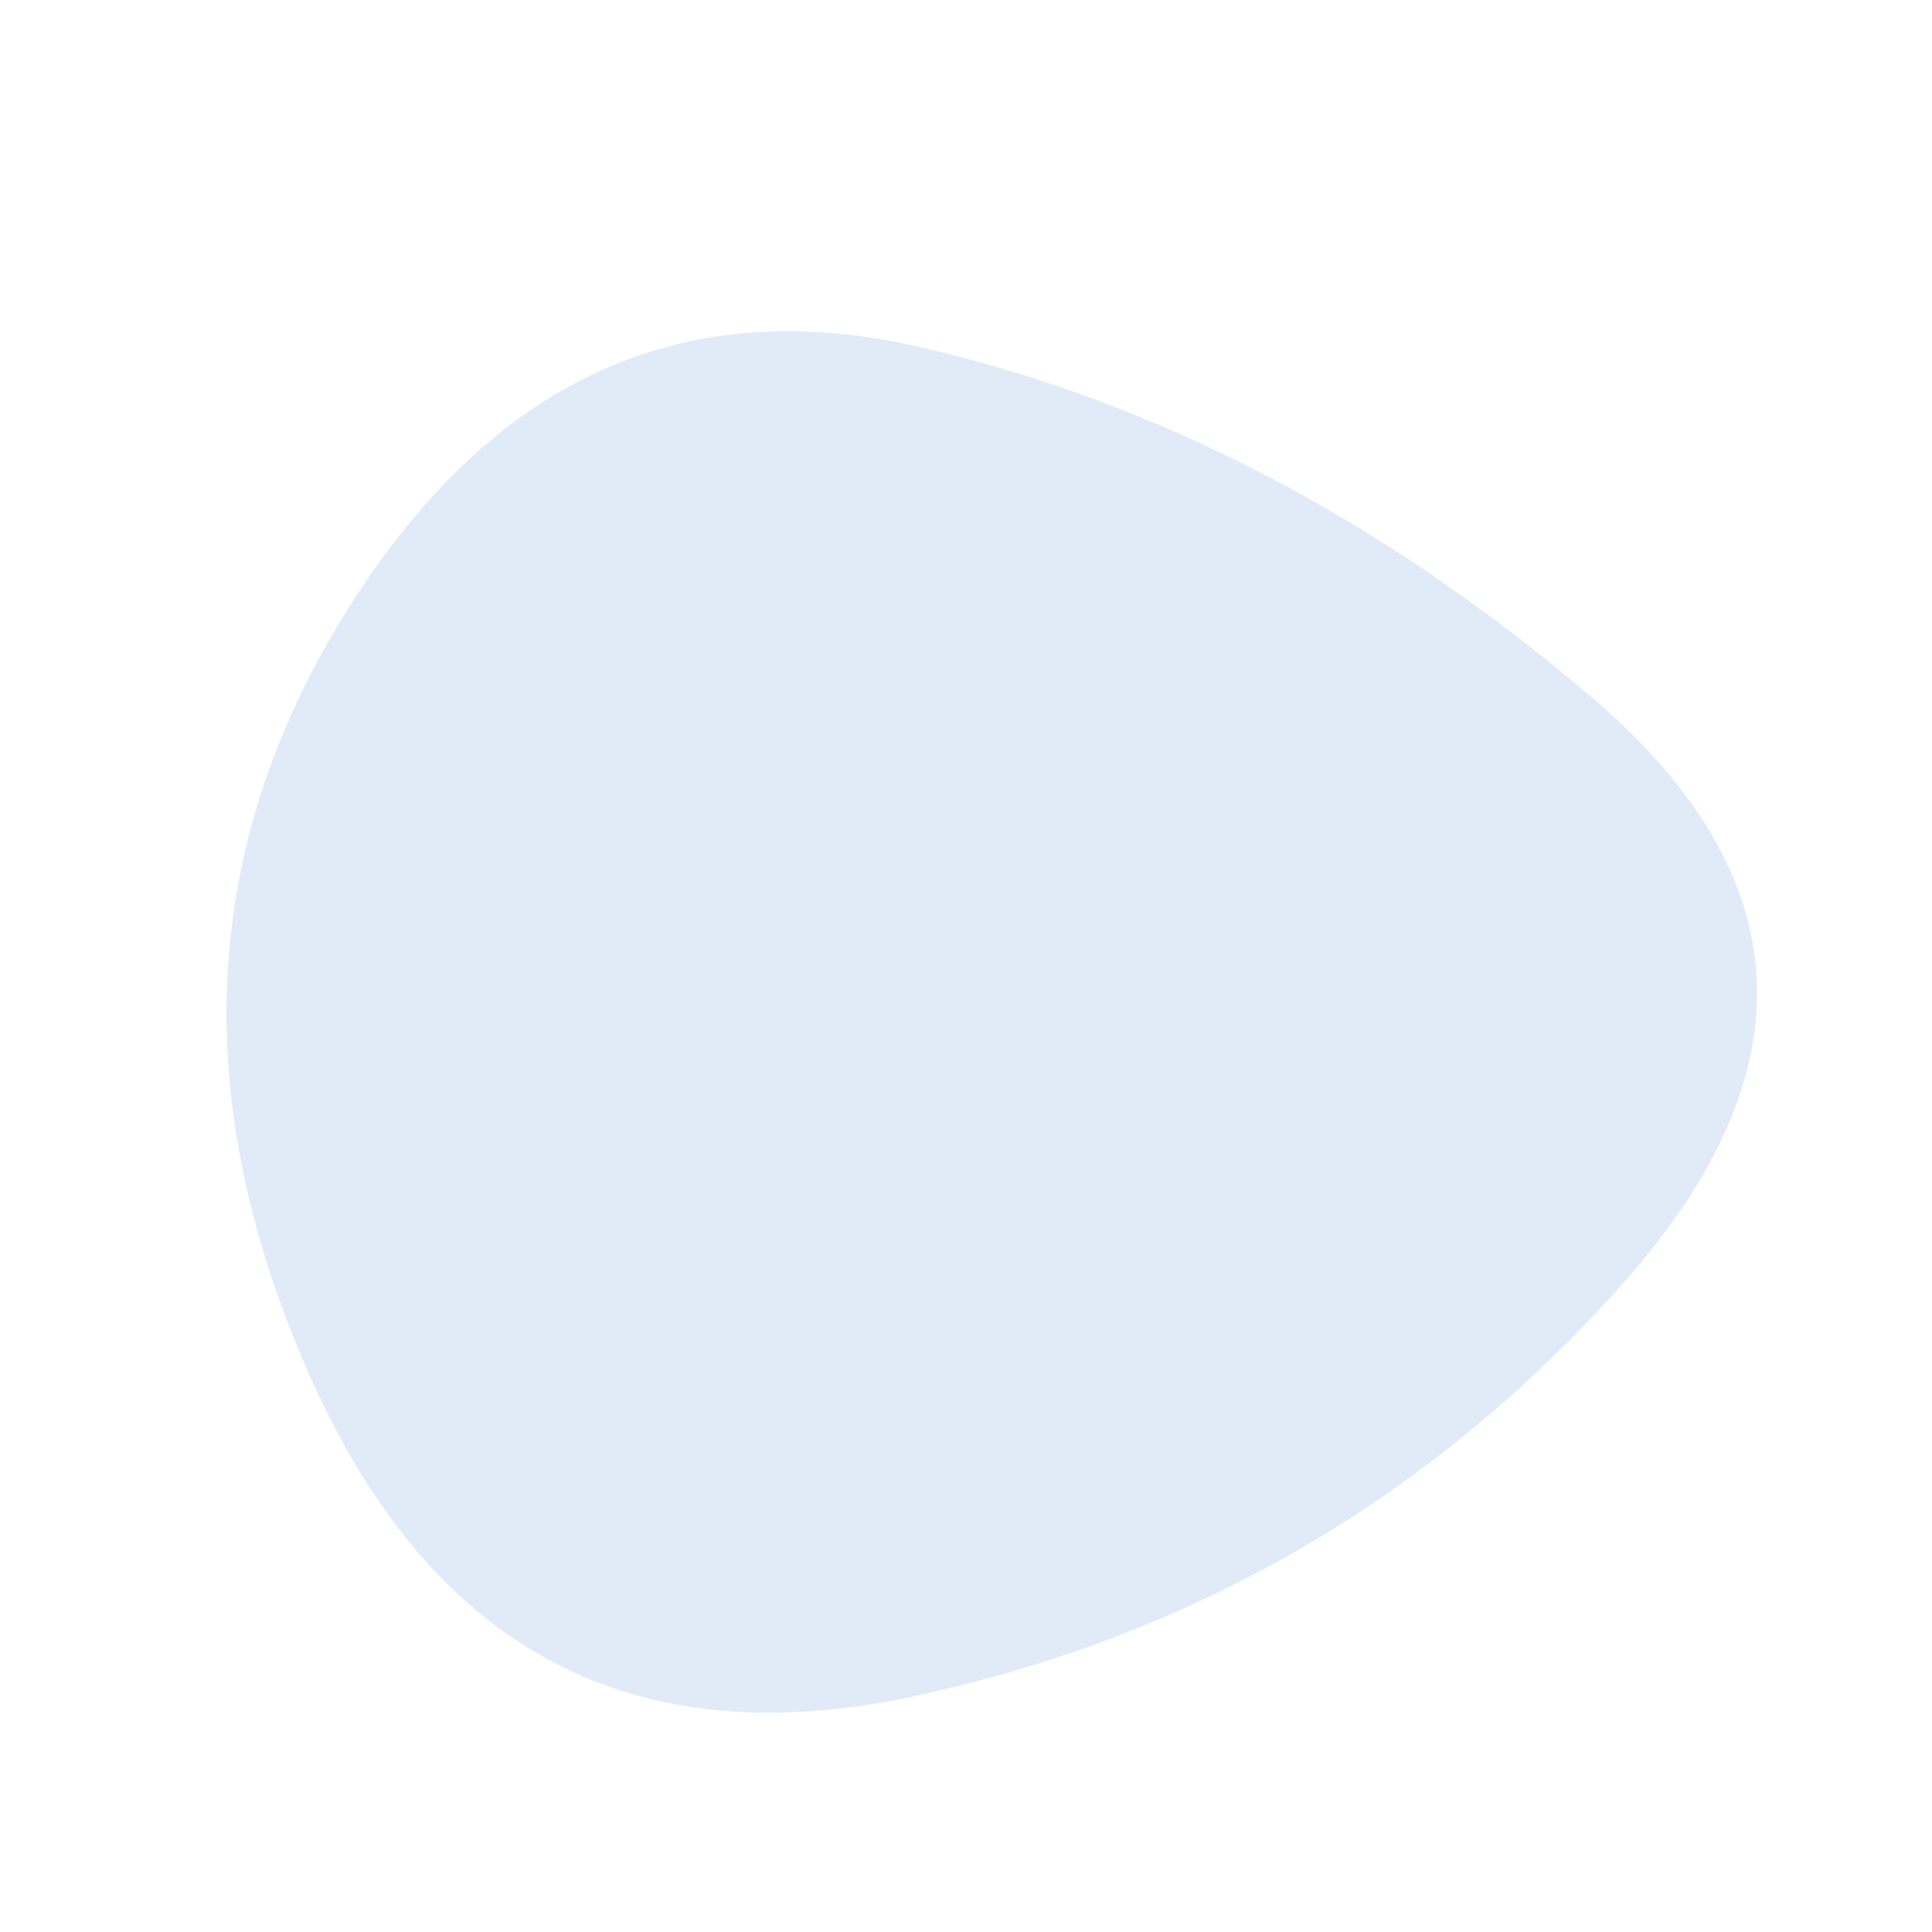 <svg viewBox="0 0 1000 1000" xmlns="http://www.w3.org/2000/svg">
    <defs>
        <clipPath id="a">
            <path fill="currentColor"
                d="M839 665.5Q691 831 473 878T160.5 712.5Q66 500 178 318.5t297.5-139Q661 222 824 361t15 304.5Z" />
        </clipPath>
    </defs>
    <g clip-path="url(#a)">
        <path fill="#e1ebf7"
            d="M839 665.5Q691 831 473 878T160.5 712.5Q66 500 178 318.5t297.5-139Q661 222 824 361t15 304.5Z" />
    </g>
</svg>